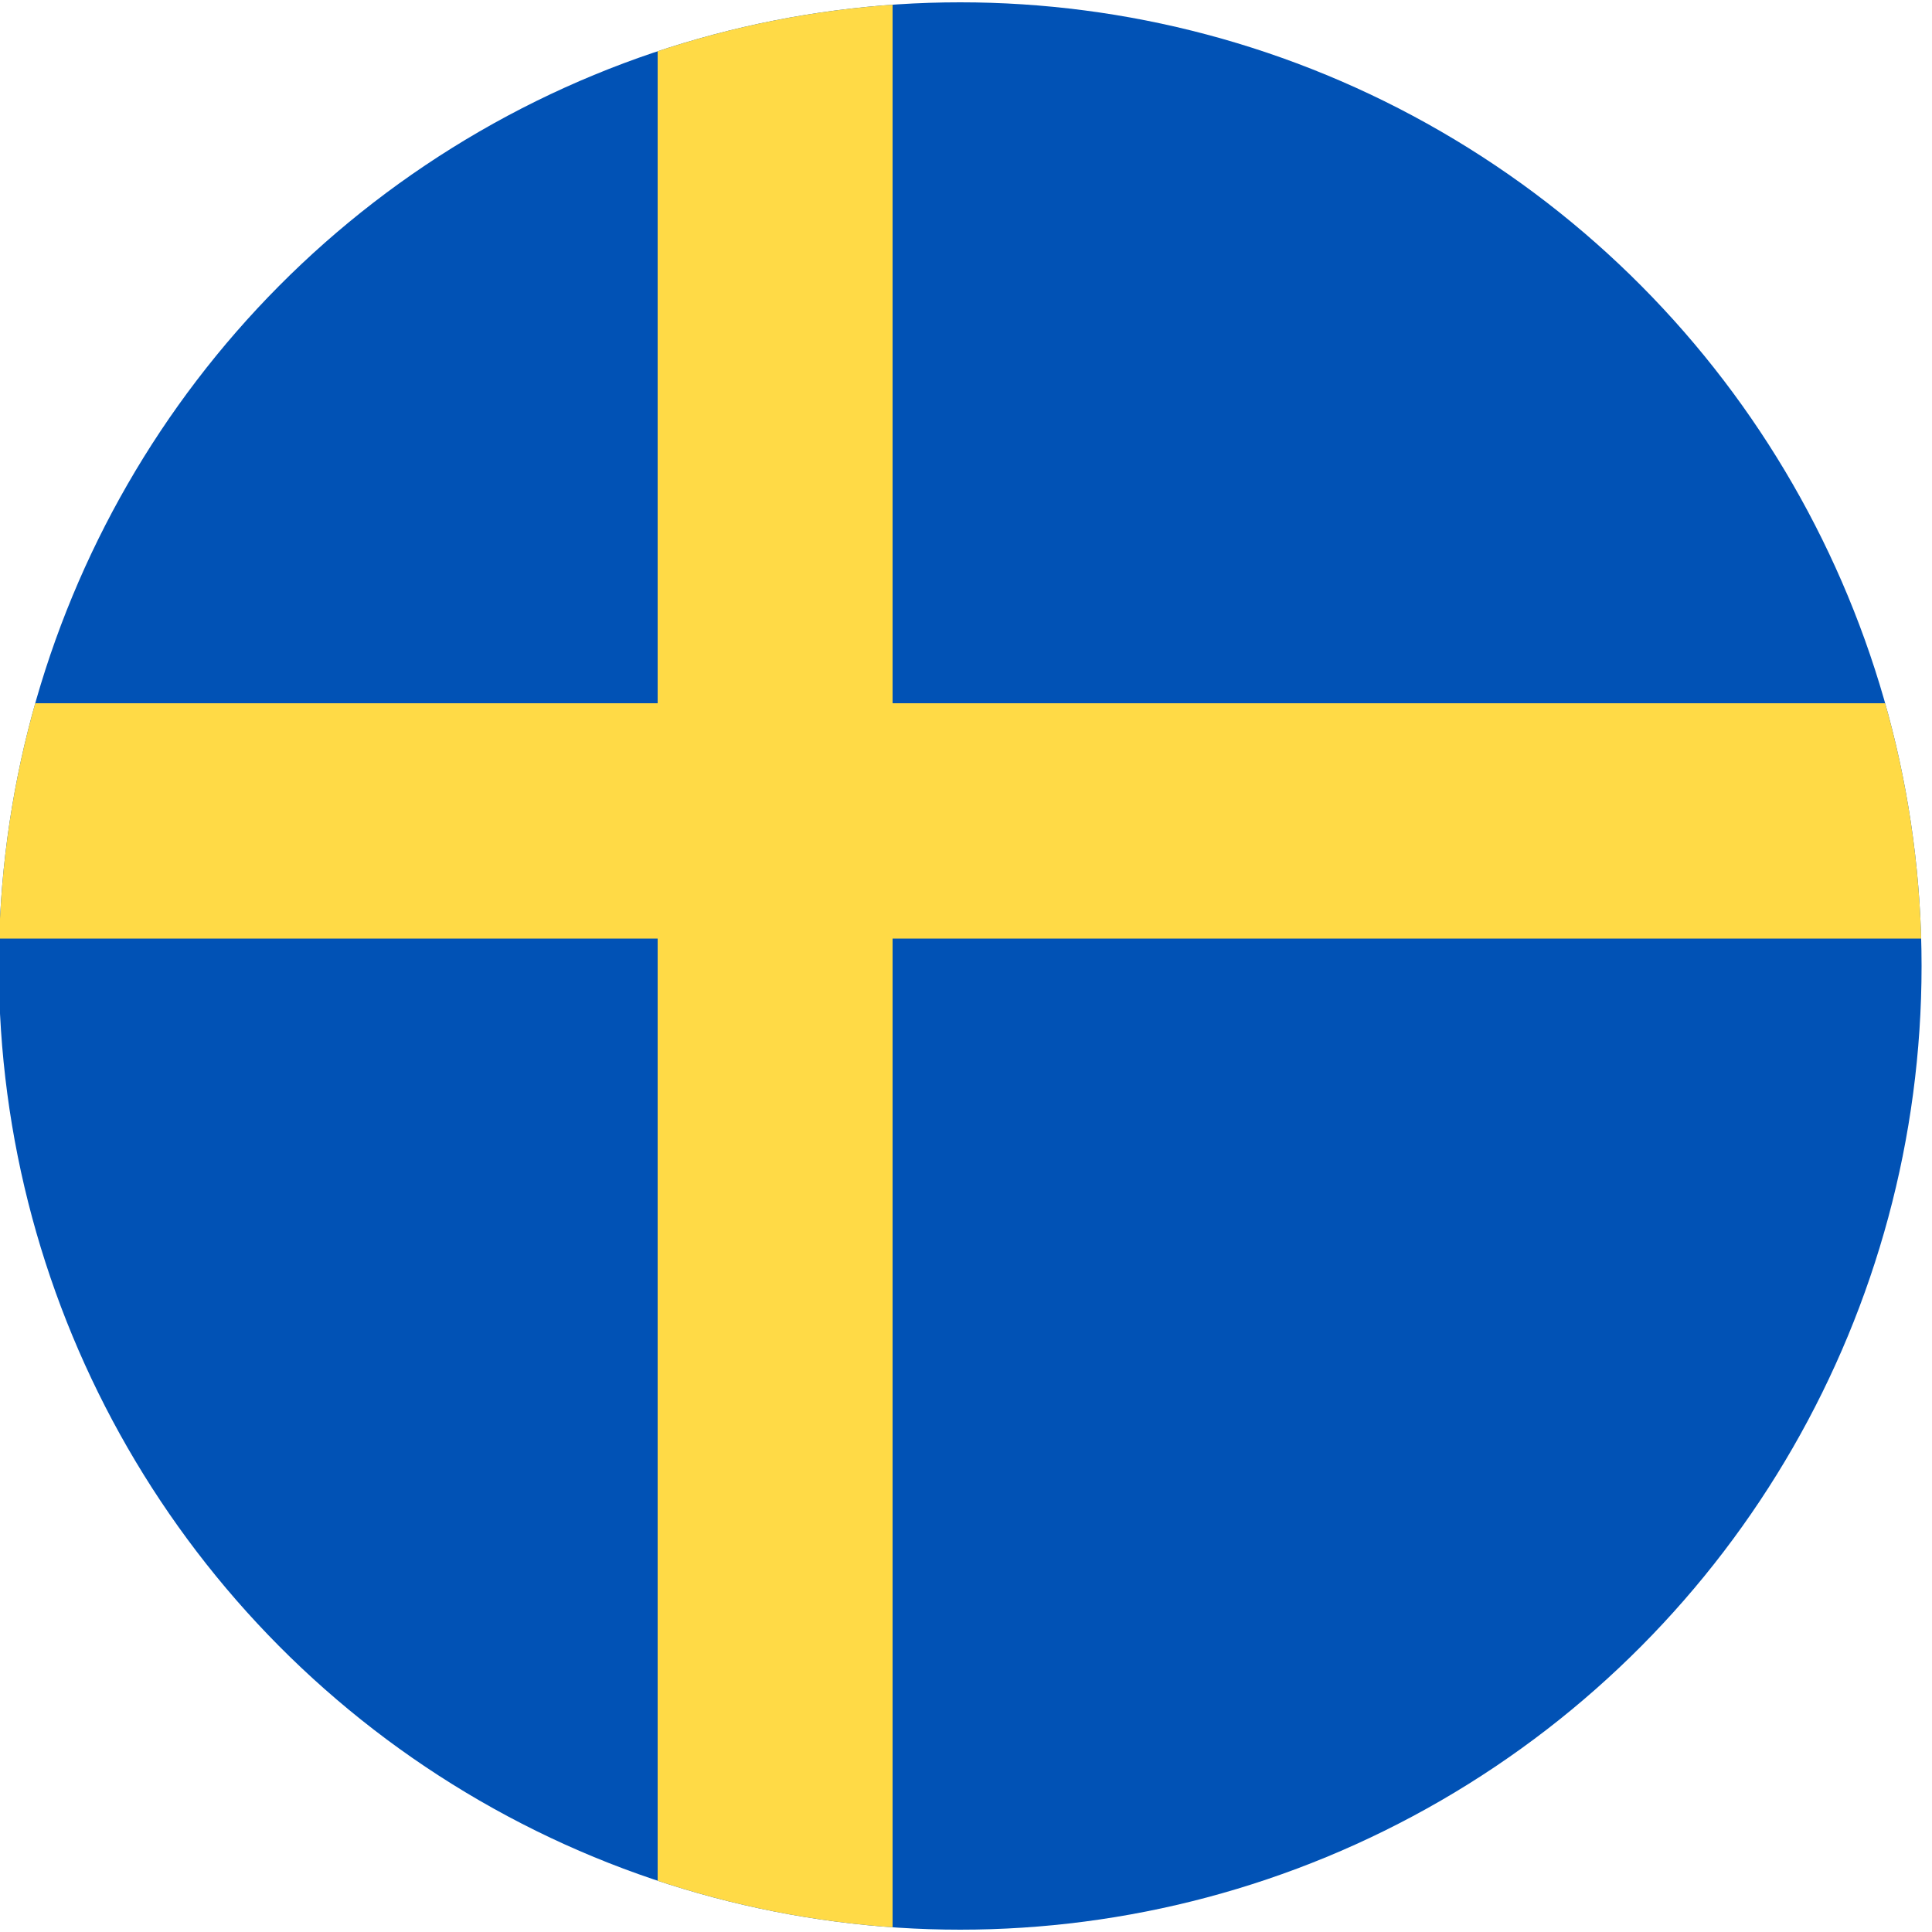 <?xml version="1.0" encoding="UTF-8"?>
<svg id="Layer_1" data-name="Layer 1" xmlns="http://www.w3.org/2000/svg" xmlns:xlink="http://www.w3.org/1999/xlink" viewBox="0 0 50 50">
  <defs>
    <clipPath id="clippath">
      <ellipse cx="24.85" cy="25" rx="24.88" ry="24.94" fill="#0152b5"/>
    </clipPath>
  </defs>
  <ellipse cx="24.85" cy="25" rx="24.88" ry="24.94" fill="#0152b5"/>
  <g clip-path="url(#clippath)">
    <rect x="-6.83" y="18.2" width="63.36" height="6.09" fill="#ffda46"/>
    <rect x="17.02" y="-5.9" width="6.08" height="61.8" fill="#ffda46"/>
  </g>
</svg>
